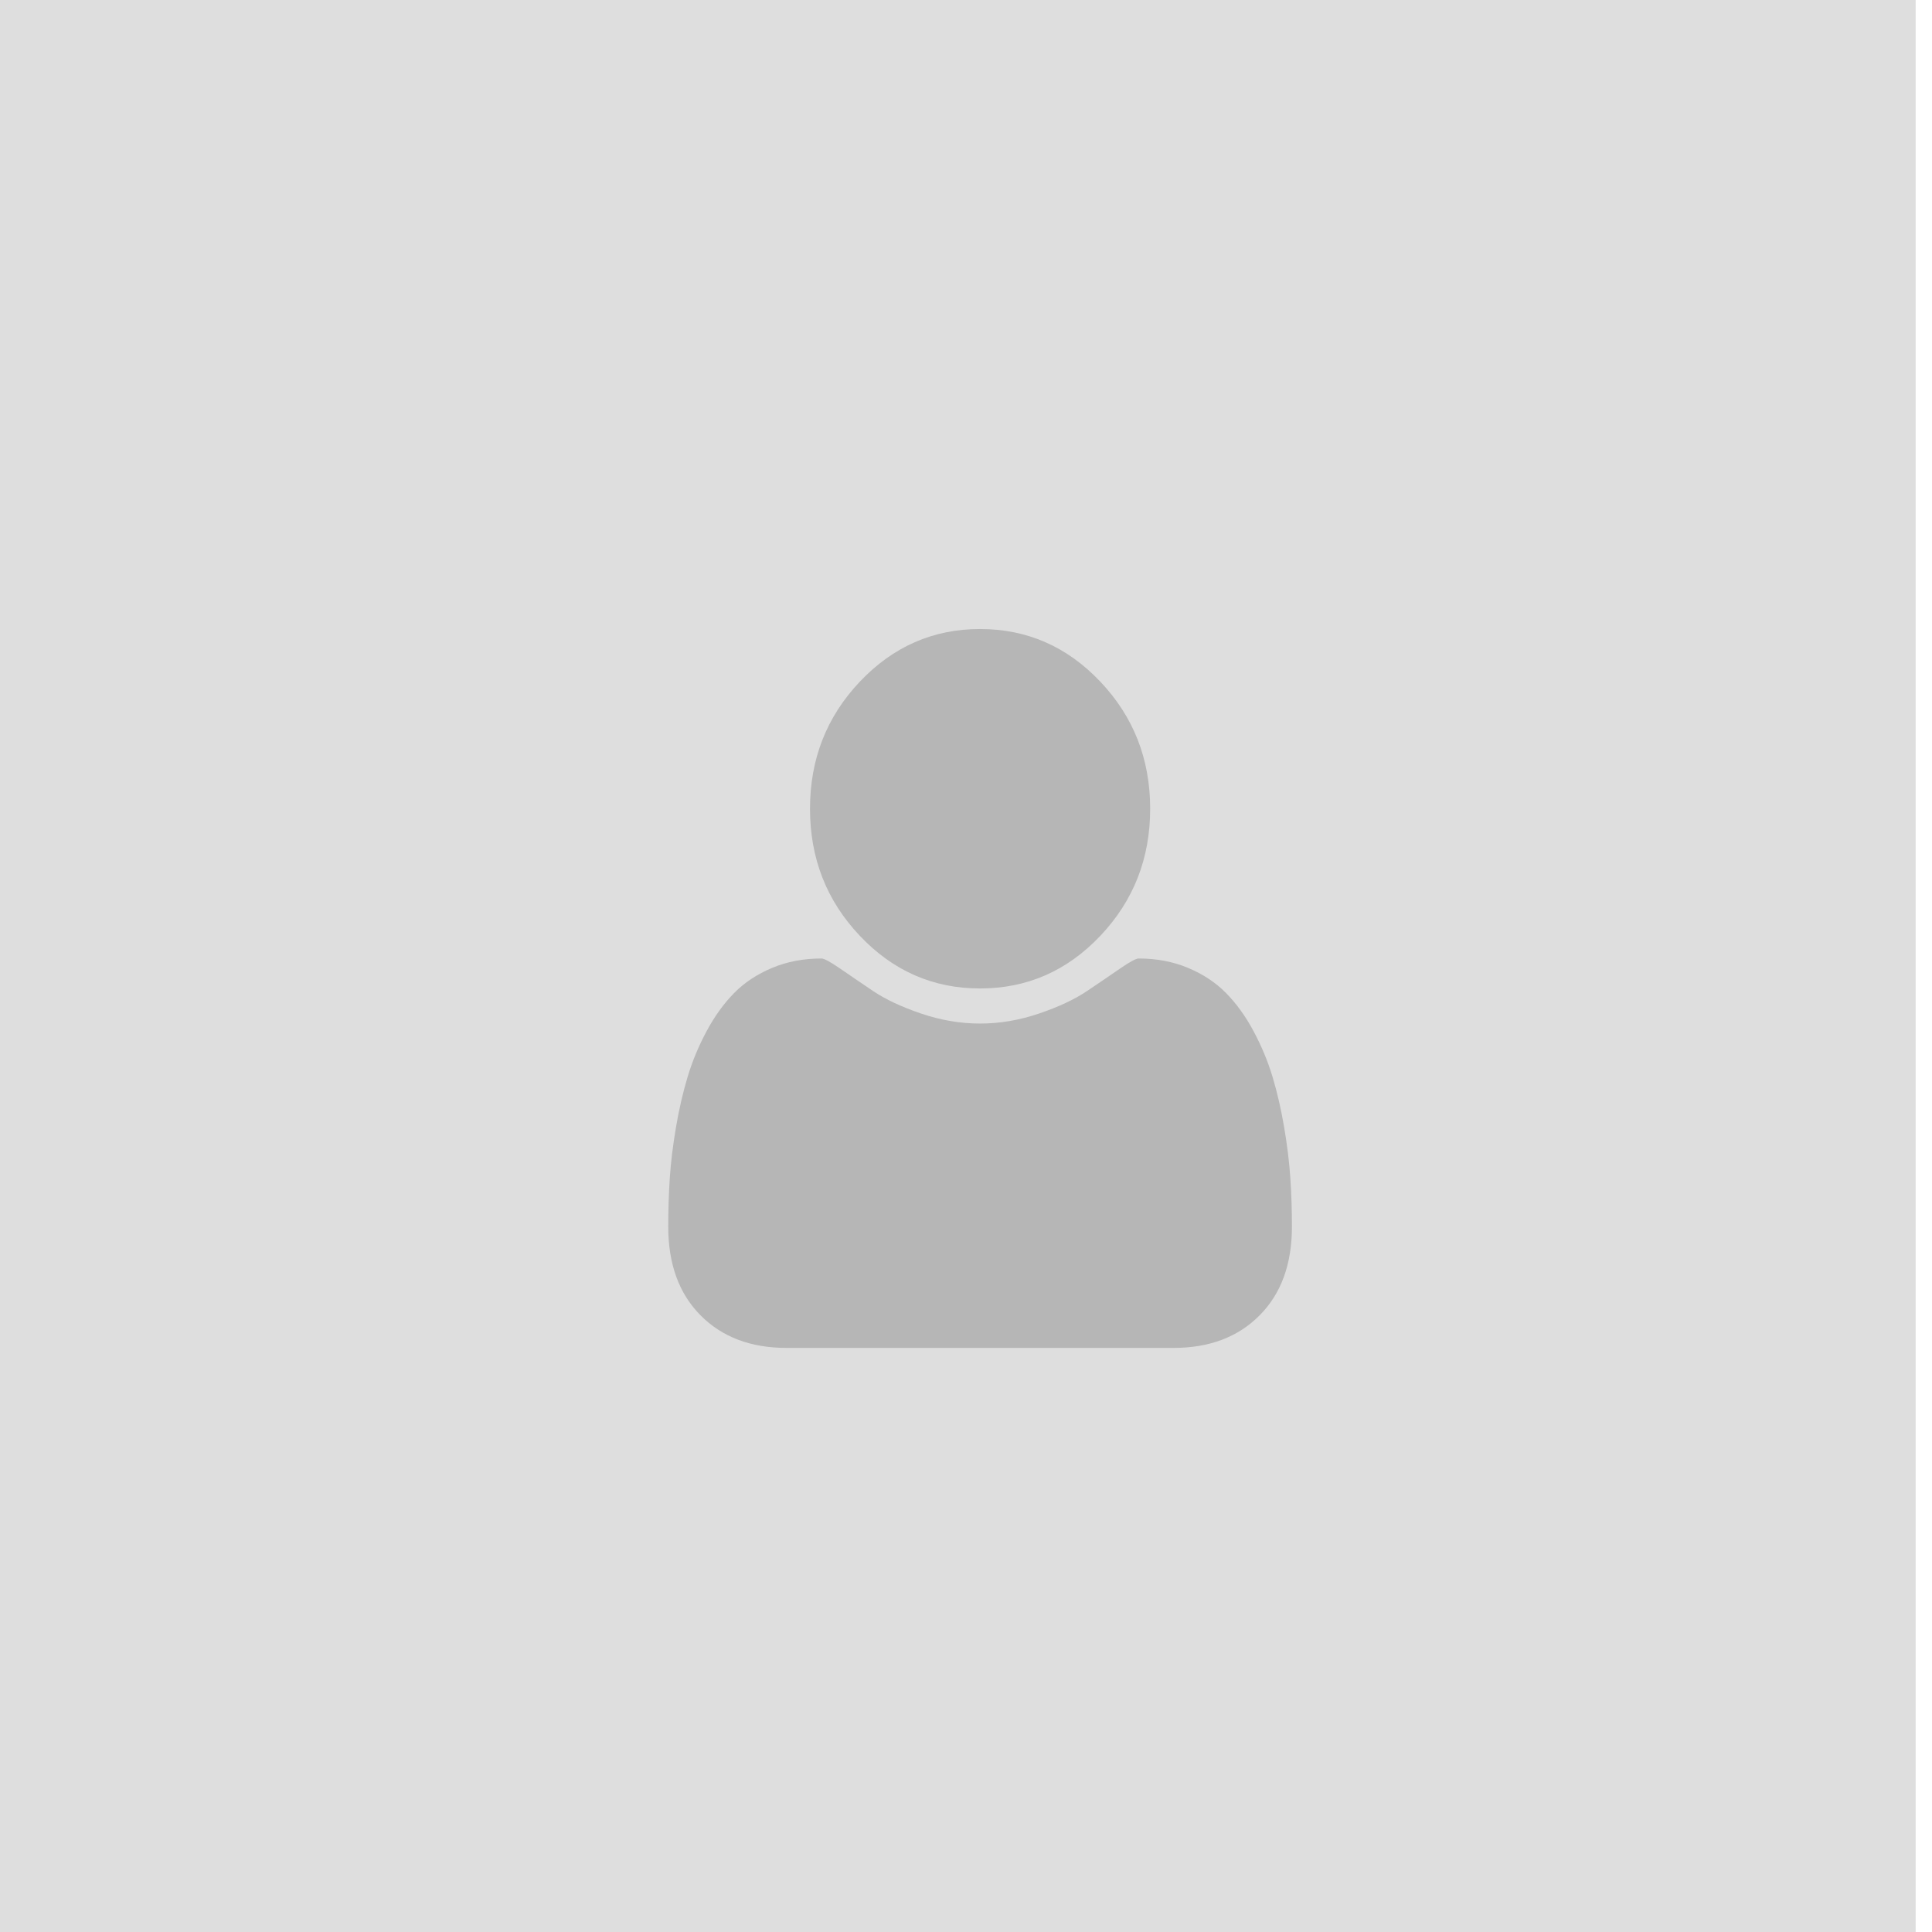 <?xml version="1.0" encoding="UTF-8"?>
<svg width="43px" height="43px" viewBox="0 0 43 43" version="1.1" xmlns="http://www.w3.org/2000/svg" xmlns:xlink="http://www.w3.org/1999/xlink">
    <!-- Generator: Sketch 42 (36781) - http://www.bohemiancoding.com/sketch -->
    <title>ico</title>
    <desc>Created with Sketch.</desc>
    <defs></defs>
    <g id="Symbols" stroke="none" stroke-width="1" fill="none" fill-rule="evenodd">
        <g id="footer" transform="translate(-135, -267)" fill="#000000">
            <g id="footer-nav">
                <g transform="translate(135, 215)">
                    <g id="callback" transform="translate(0, 2)">
                        <g id="name" transform="translate(0, 50)">
                            <g id="ico">
                                <rect id="bg" fill-opacity="0.13" x="0" y="0" width="42.636" height="43"></rect>
                                <path d="M21.813,22 C20.768,22 19.876,21.609 19.137,20.828 C18.397,20.047 18.028,19.104 18.028,18 C18.028,16.896 18.397,15.953 19.137,15.172 C19.876,14.391 20.768,14 21.813,14 C22.858,14 23.751,14.391 24.49,15.172 C25.23,15.953 25.599,16.896 25.599,18 C25.599,19.104 25.23,20.047 24.49,20.828 C23.751,21.609 22.859,22 21.813,22 Z M28.719,26.224 C28.743,26.575 28.754,26.934 28.754,27.302 C28.754,28.136 28.514,28.794 28.034,29.276 C27.555,29.759 26.917,30 26.122,30 L17.505,30 C16.71,30 16.072,29.759 15.593,29.276 C15.113,28.794 14.873,28.135 14.873,27.302 C14.873,26.934 14.884,26.575 14.907,26.224 C14.93,25.873 14.976,25.495 15.045,25.089 C15.114,24.682 15.202,24.306 15.307,23.958 C15.412,23.611 15.553,23.273 15.731,22.943 C15.908,22.613 16.112,22.332 16.342,22.099 C16.572,21.866 16.853,21.681 17.185,21.542 C17.517,21.403 17.883,21.333 18.284,21.333 C18.343,21.333 18.481,21.408 18.698,21.557 C18.915,21.707 19.16,21.873 19.432,22.057 C19.705,22.241 20.06,22.408 20.497,22.557 C20.934,22.706 21.373,22.781 21.813,22.781 C22.254,22.781 22.692,22.706 23.129,22.557 C23.566,22.408 23.921,22.241 24.194,22.057 C24.467,21.873 24.712,21.707 24.928,21.557 C25.145,21.408 25.283,21.333 25.343,21.333 C25.743,21.333 26.11,21.403 26.442,21.542 C26.774,21.681 27.055,21.866 27.285,22.099 C27.515,22.332 27.719,22.613 27.896,22.943 C28.073,23.273 28.215,23.611 28.32,23.958 C28.425,24.306 28.512,24.682 28.581,25.089 C28.65,25.495 28.696,25.873 28.719,26.224 Z" opacity="0.181"></path>
                            </g>
                        </g>
                    </g>
                </g>
            </g>
        </g>
    </g>
</svg>